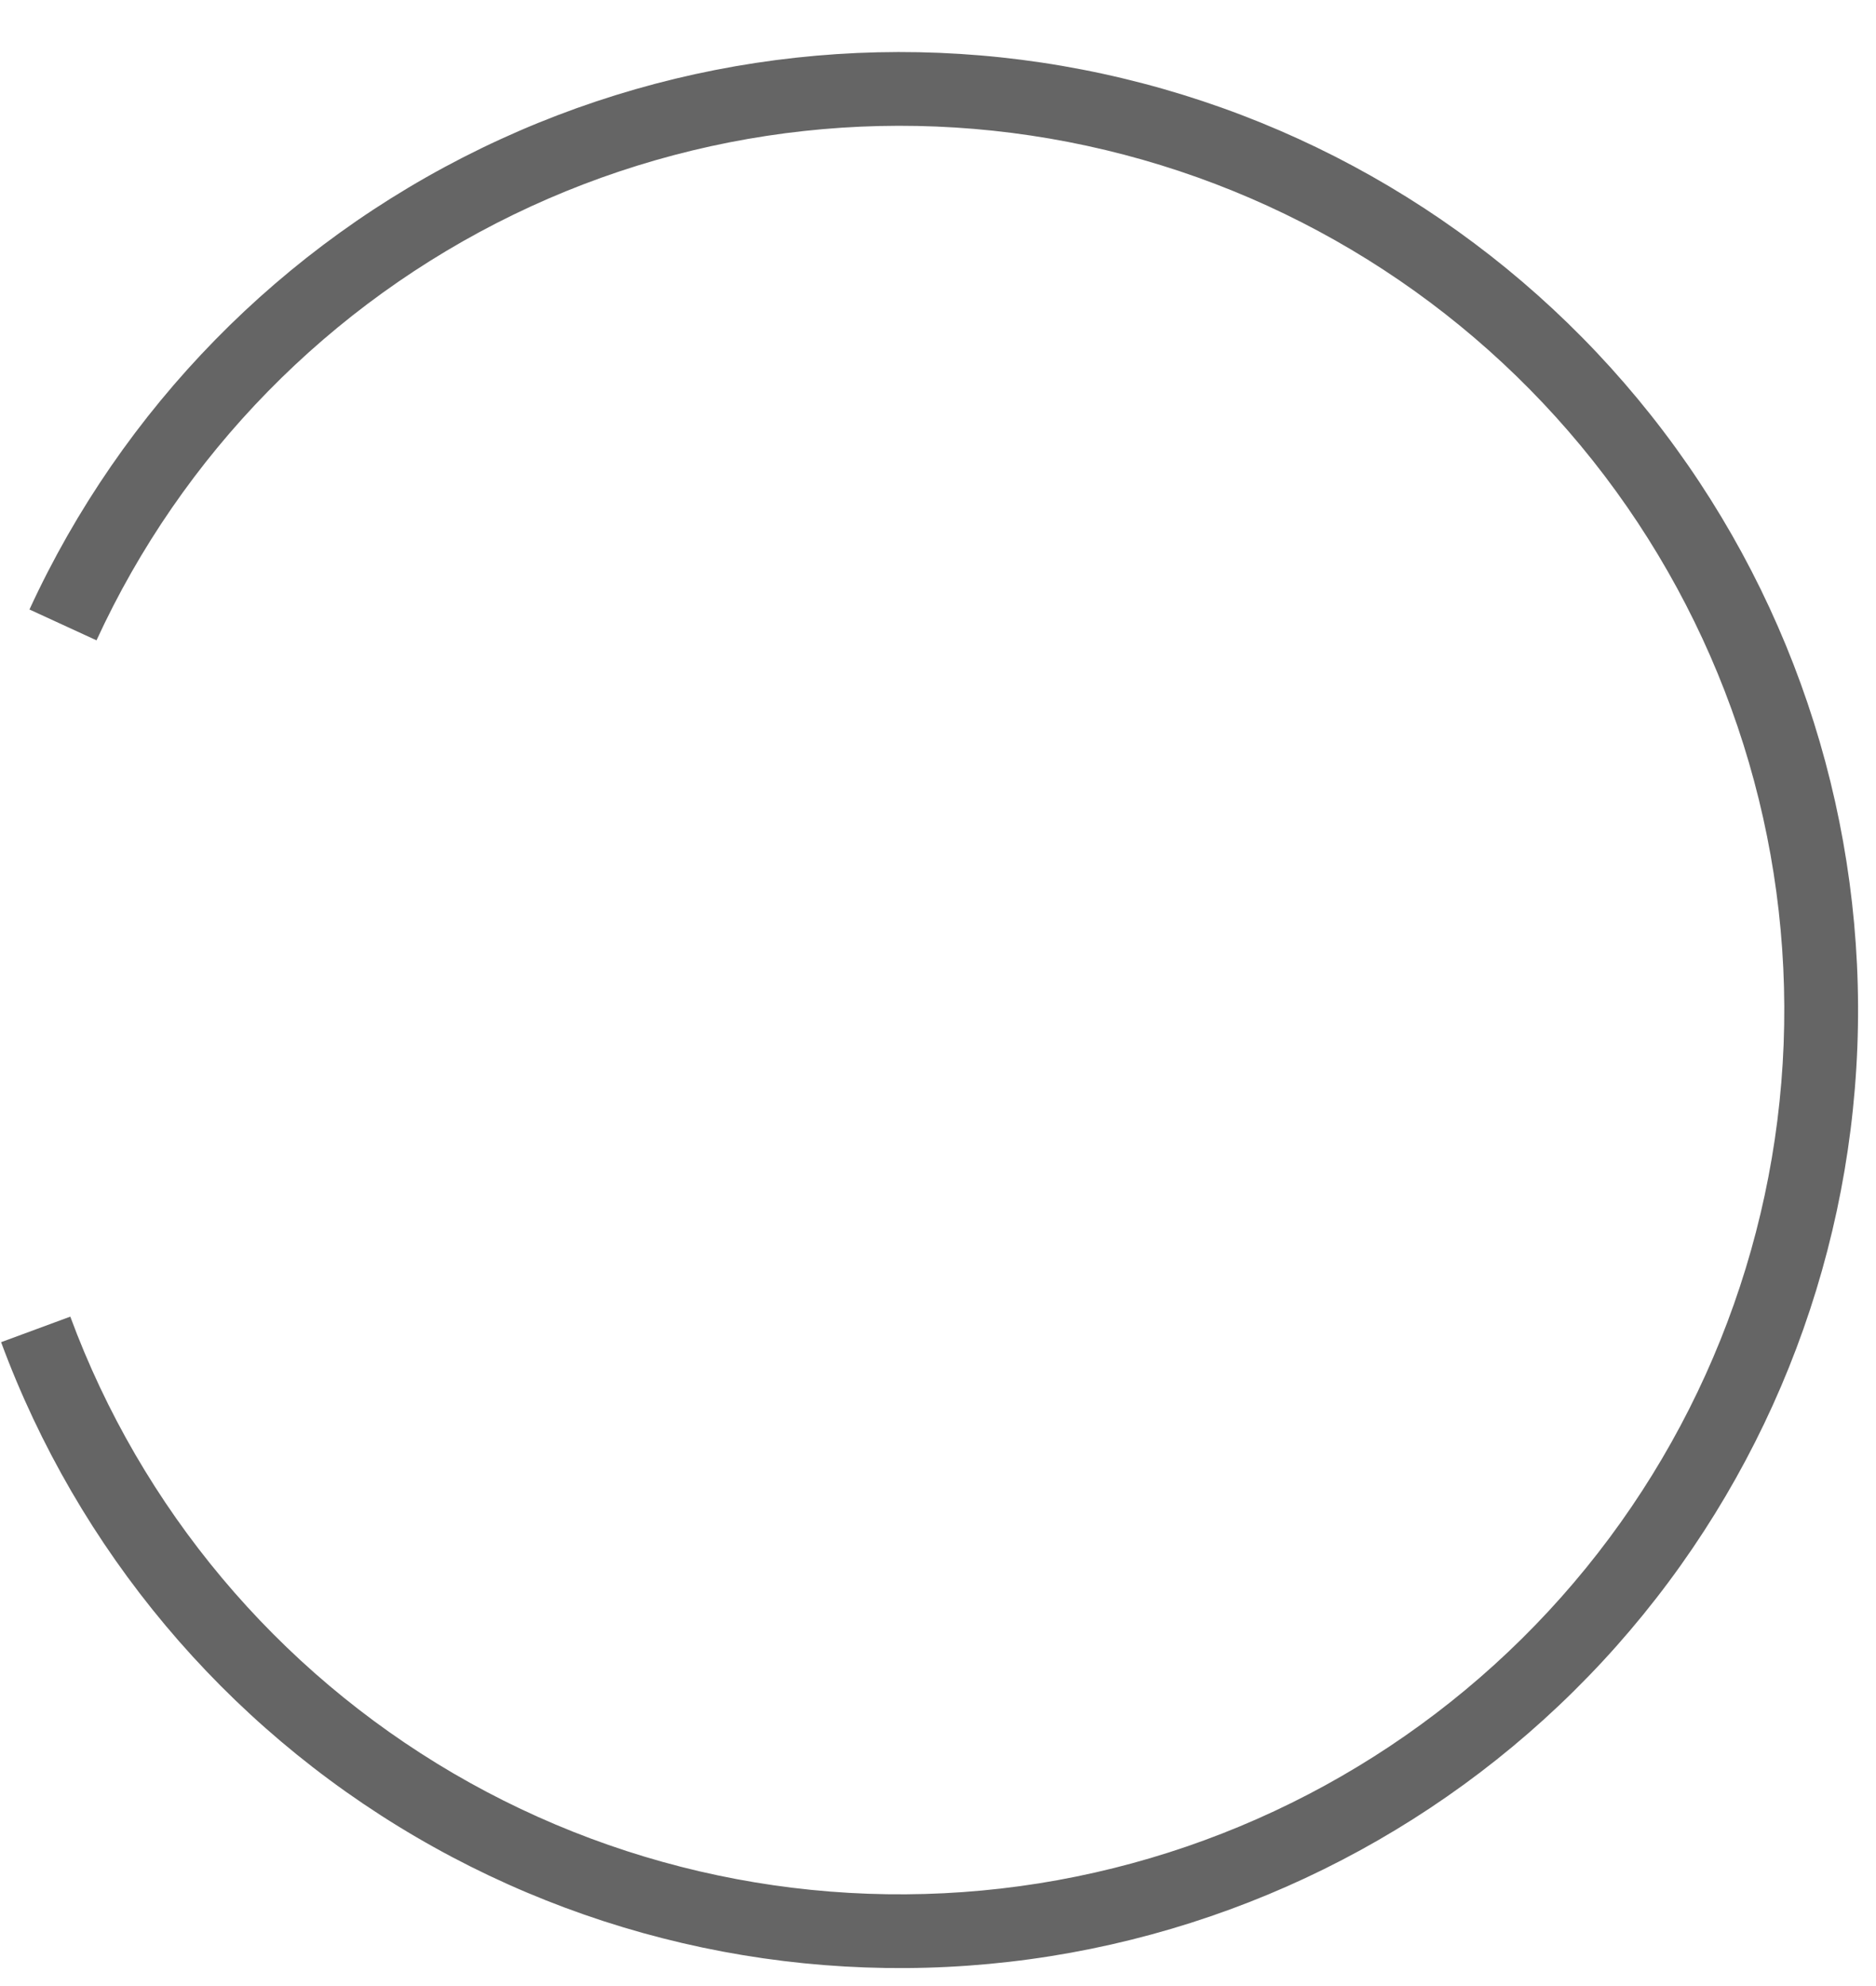 <svg width="34" height="36" viewBox="0 0 34 36" fill="none" xmlns="http://www.w3.org/2000/svg">
<path d="M0.02 24.329C1.413 28.098 4.069 31.267 7.537 33.296C11.004 35.326 15.068 36.09 19.036 35.459C23.004 34.828 26.63 32.841 29.297 29.837C31.964 26.832 33.507 22.995 33.662 18.98C33.817 14.966 32.576 11.021 30.149 7.82C27.722 4.618 24.26 2.356 20.353 1.421C16.446 0.485 12.335 0.933 8.721 2.689C5.107 4.444 2.214 7.398 0.534 11.048L1.749 11.607C3.299 8.238 5.97 5.512 9.306 3.891C12.641 2.271 16.435 1.857 20.042 2.721C23.648 3.585 26.843 5.672 29.083 8.627C31.323 11.583 32.469 15.223 32.326 18.929C32.182 22.634 30.759 26.175 28.297 28.949C25.835 31.722 22.488 33.556 18.826 34.139C15.164 34.721 11.413 34.015 8.212 32.142C5.012 30.269 2.56 27.344 1.274 23.866L0.02 24.329Z" fill="#656565"/>
</svg>
